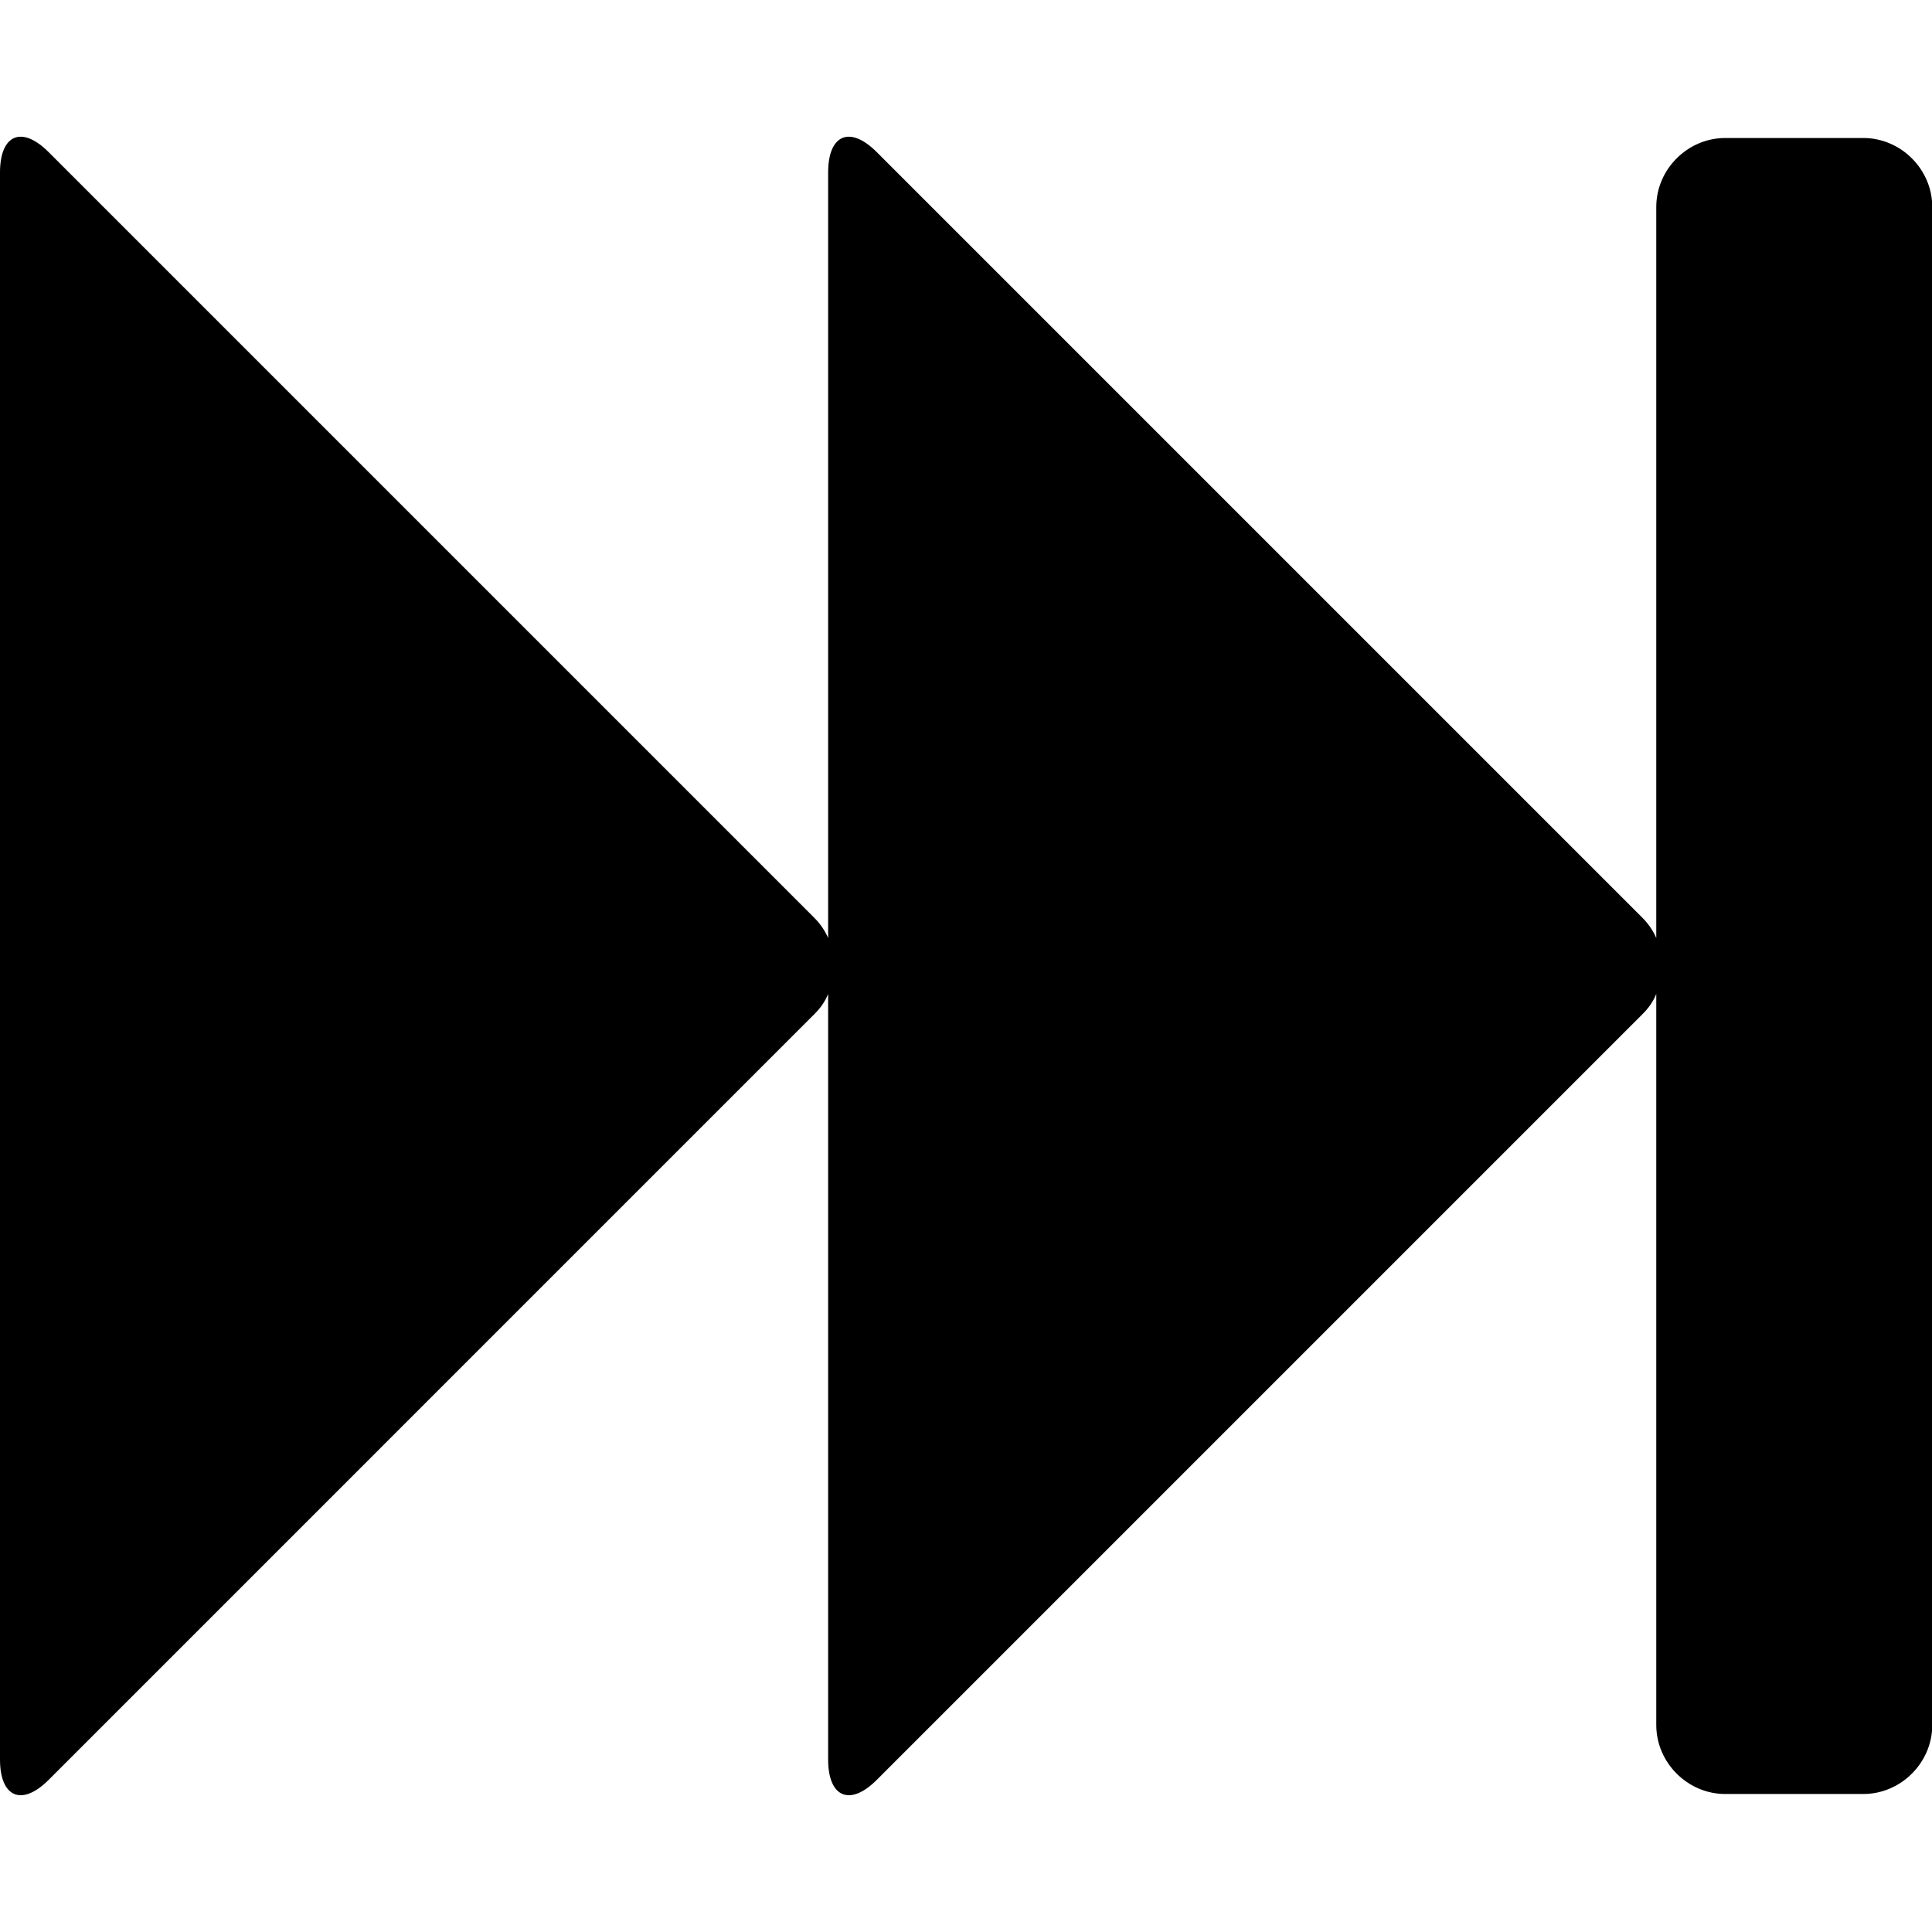 <!-- Generated by IcoMoon.io -->
<svg version="1.1" xmlns="http://www.w3.org/2000/svg" width="14" height="14" viewBox="0 0 14 14">
<title>fast-forward</title>
<path d="M0.352 12.898c-0.195 0.195-0.352 0.125-0.352-0.148v-11.5c0-0.273 0.156-0.344 0.352-0.148l5.547 5.547c0.047 0.047 0.078 0.094 0.102 0.148v-5.547c0-0.273 0.156-0.344 0.352-0.148l5.547 5.547c0.047 0.047 0.078 0.094 0.102 0.148v-5.297c0-0.273 0.227-0.5 0.5-0.5h1c0.273 0 0.5 0.227 0.5 0.5v11c0 0.273-0.227 0.5-0.5 0.5h-1c-0.273 0-0.5-0.227-0.5-0.5v-5.297c-0.023 0.055-0.055 0.102-0.102 0.148l-5.547 5.547c-0.195 0.195-0.352 0.125-0.352-0.148v-5.547c-0.023 0.055-0.055 0.102-0.102 0.148z"></path>
</svg>
